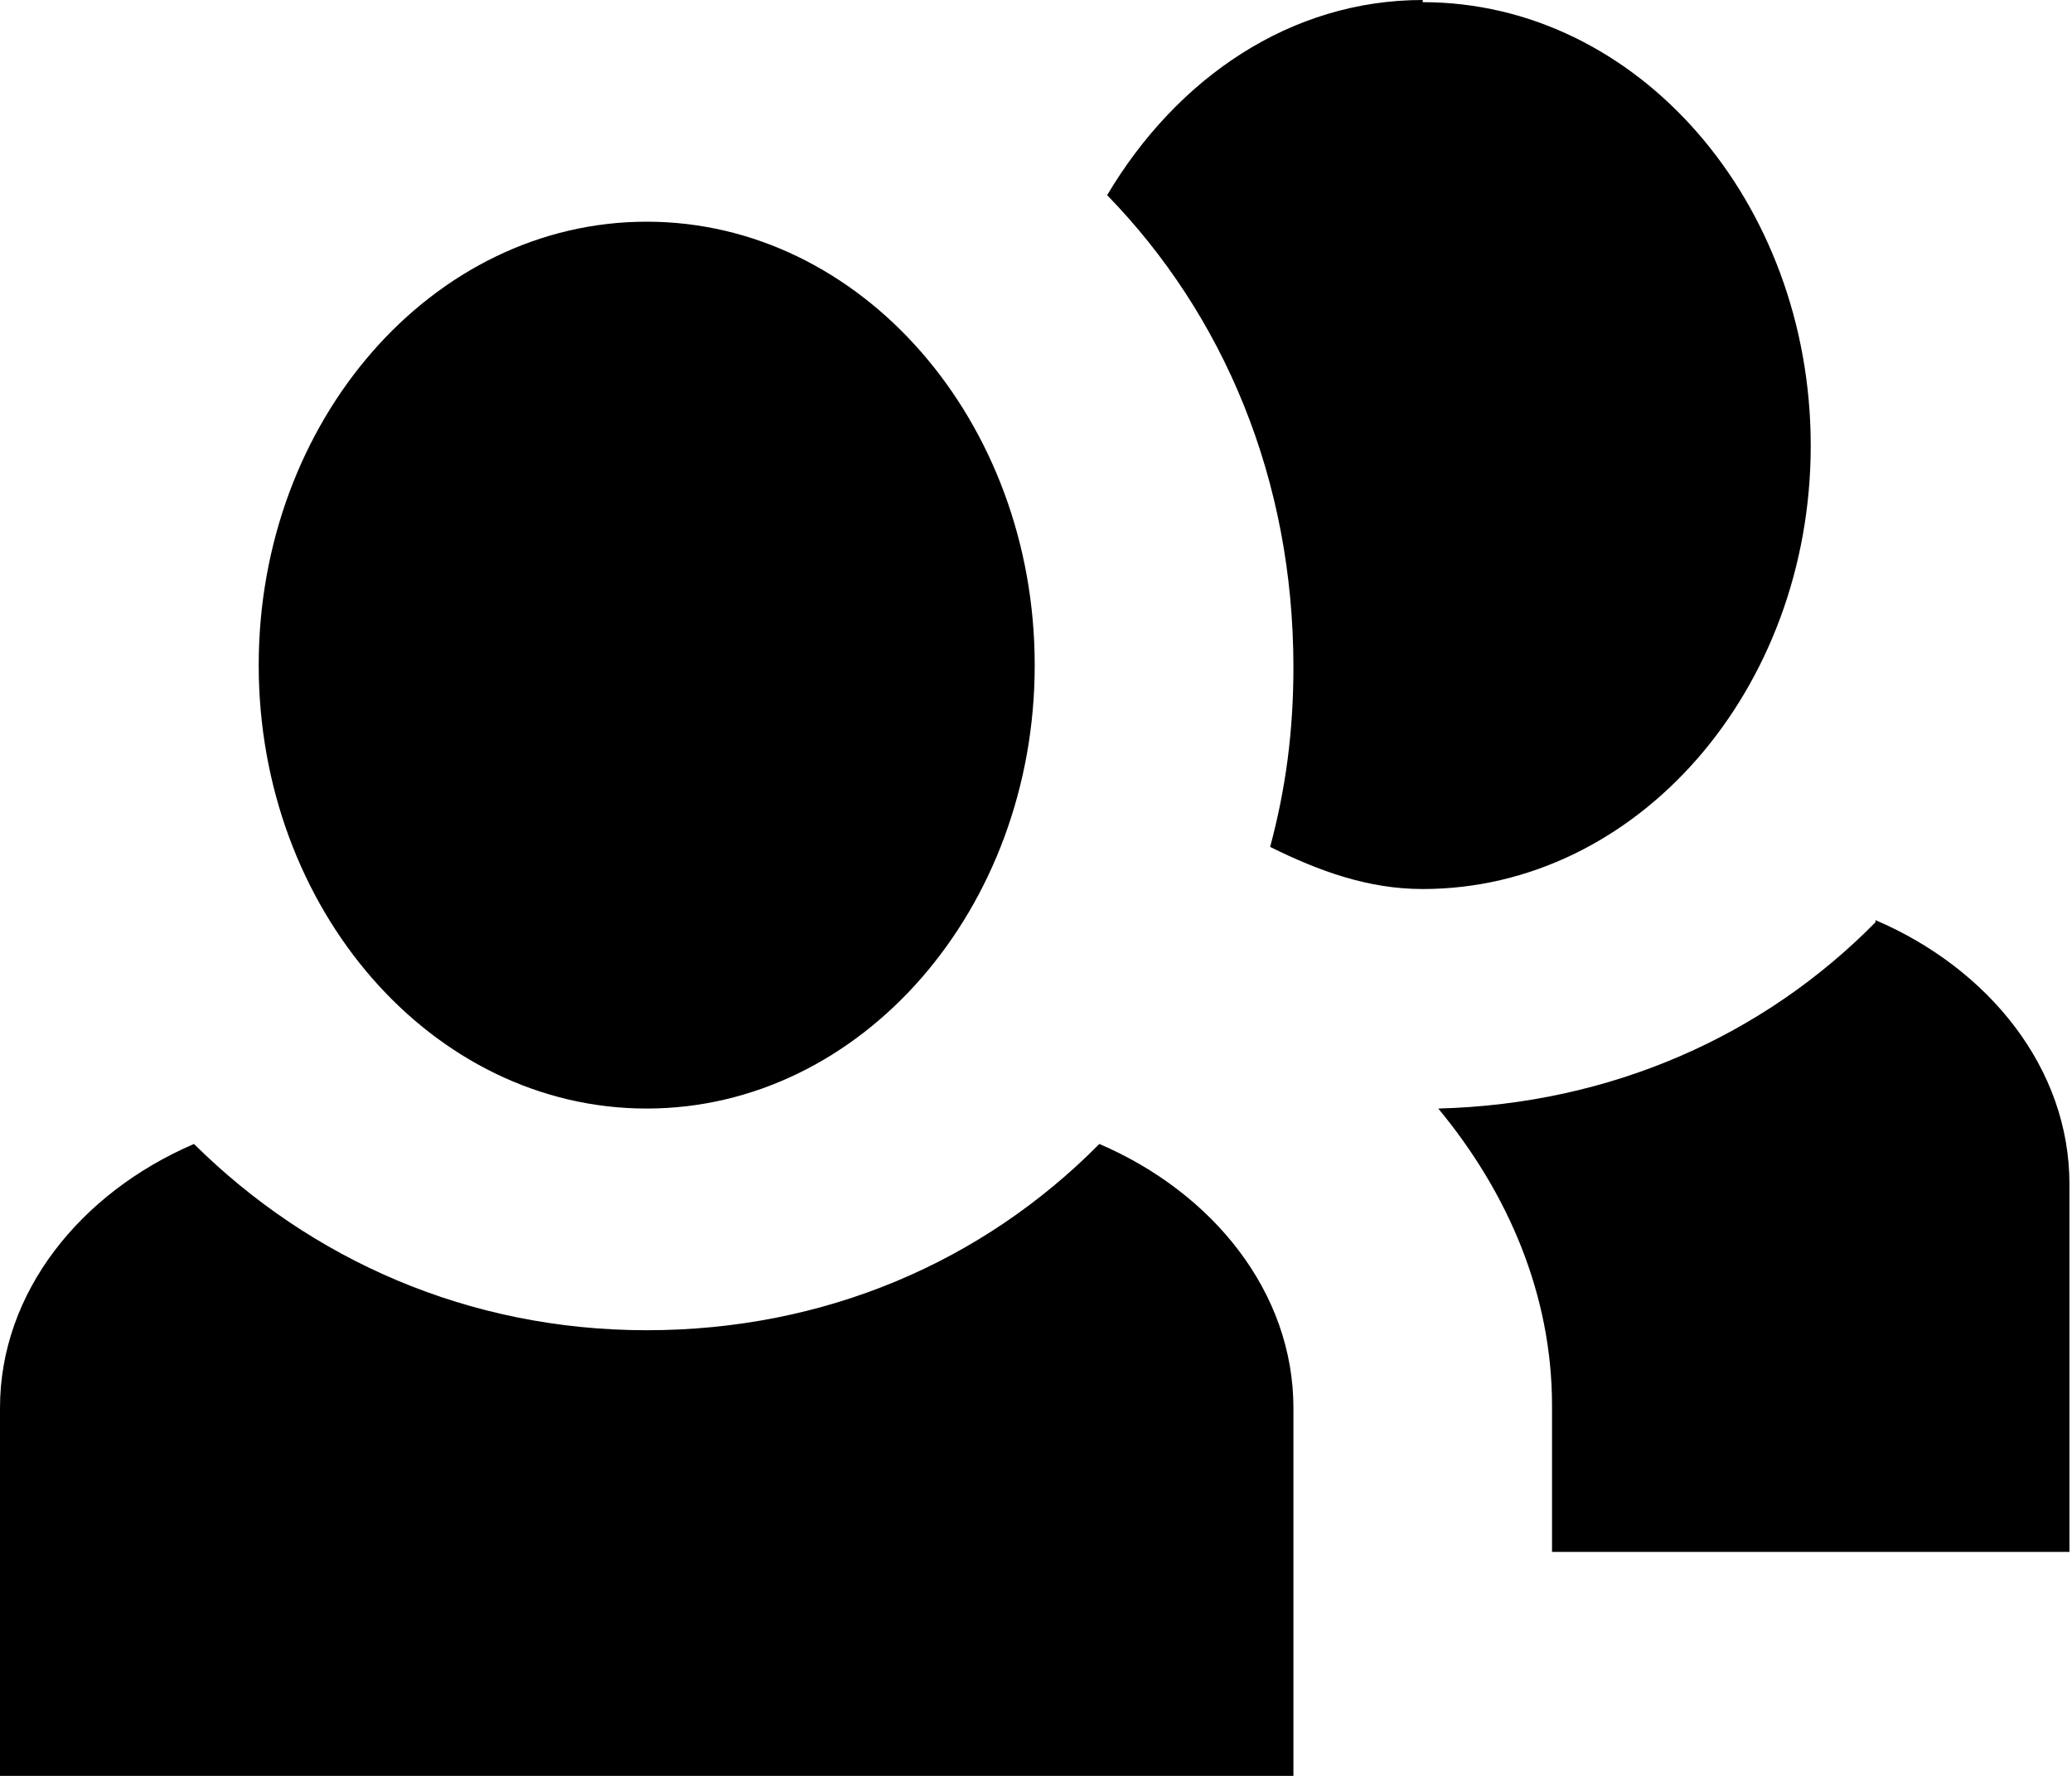 <svg width="21" height="18" viewBox="0 0 21 18" fill="none" xmlns="http://www.w3.org/2000/svg">
<path d="M14.419 0C13.082 0 11.929 0.787 11.221 1.978C12.401 3.191 13.109 4.854 13.109 6.764C13.109 7.416 13.03 8 12.873 8.584C13.371 8.831 13.869 9.011 14.419 9.011C16.596 9.011 18.352 6.989 18.352 4.517C18.352 2.045 16.596 0.022 14.419 0.022V0ZM6.554 2.247C4.378 2.247 2.622 4.27 2.622 6.742C2.622 9.213 4.378 11.236 6.554 11.236C8.73 11.236 10.487 9.213 10.487 6.742C10.487 4.27 8.73 2.247 6.554 2.247ZM19.008 9.348C17.88 10.494 16.333 11.191 14.577 11.236C15.285 12.09 15.73 13.124 15.73 14.247V15.73H20.974V12C20.974 10.832 20.161 9.82 19.008 9.326V9.348ZM1.966 11.595C0.813 12.09 0 13.101 0 14.27V18H13.109V14.27C13.109 13.101 12.296 12.09 11.142 11.595C9.963 12.787 8.363 13.483 6.554 13.483C4.745 13.483 3.146 12.764 1.966 11.595Z" fill="currentColor"/>
</svg>
